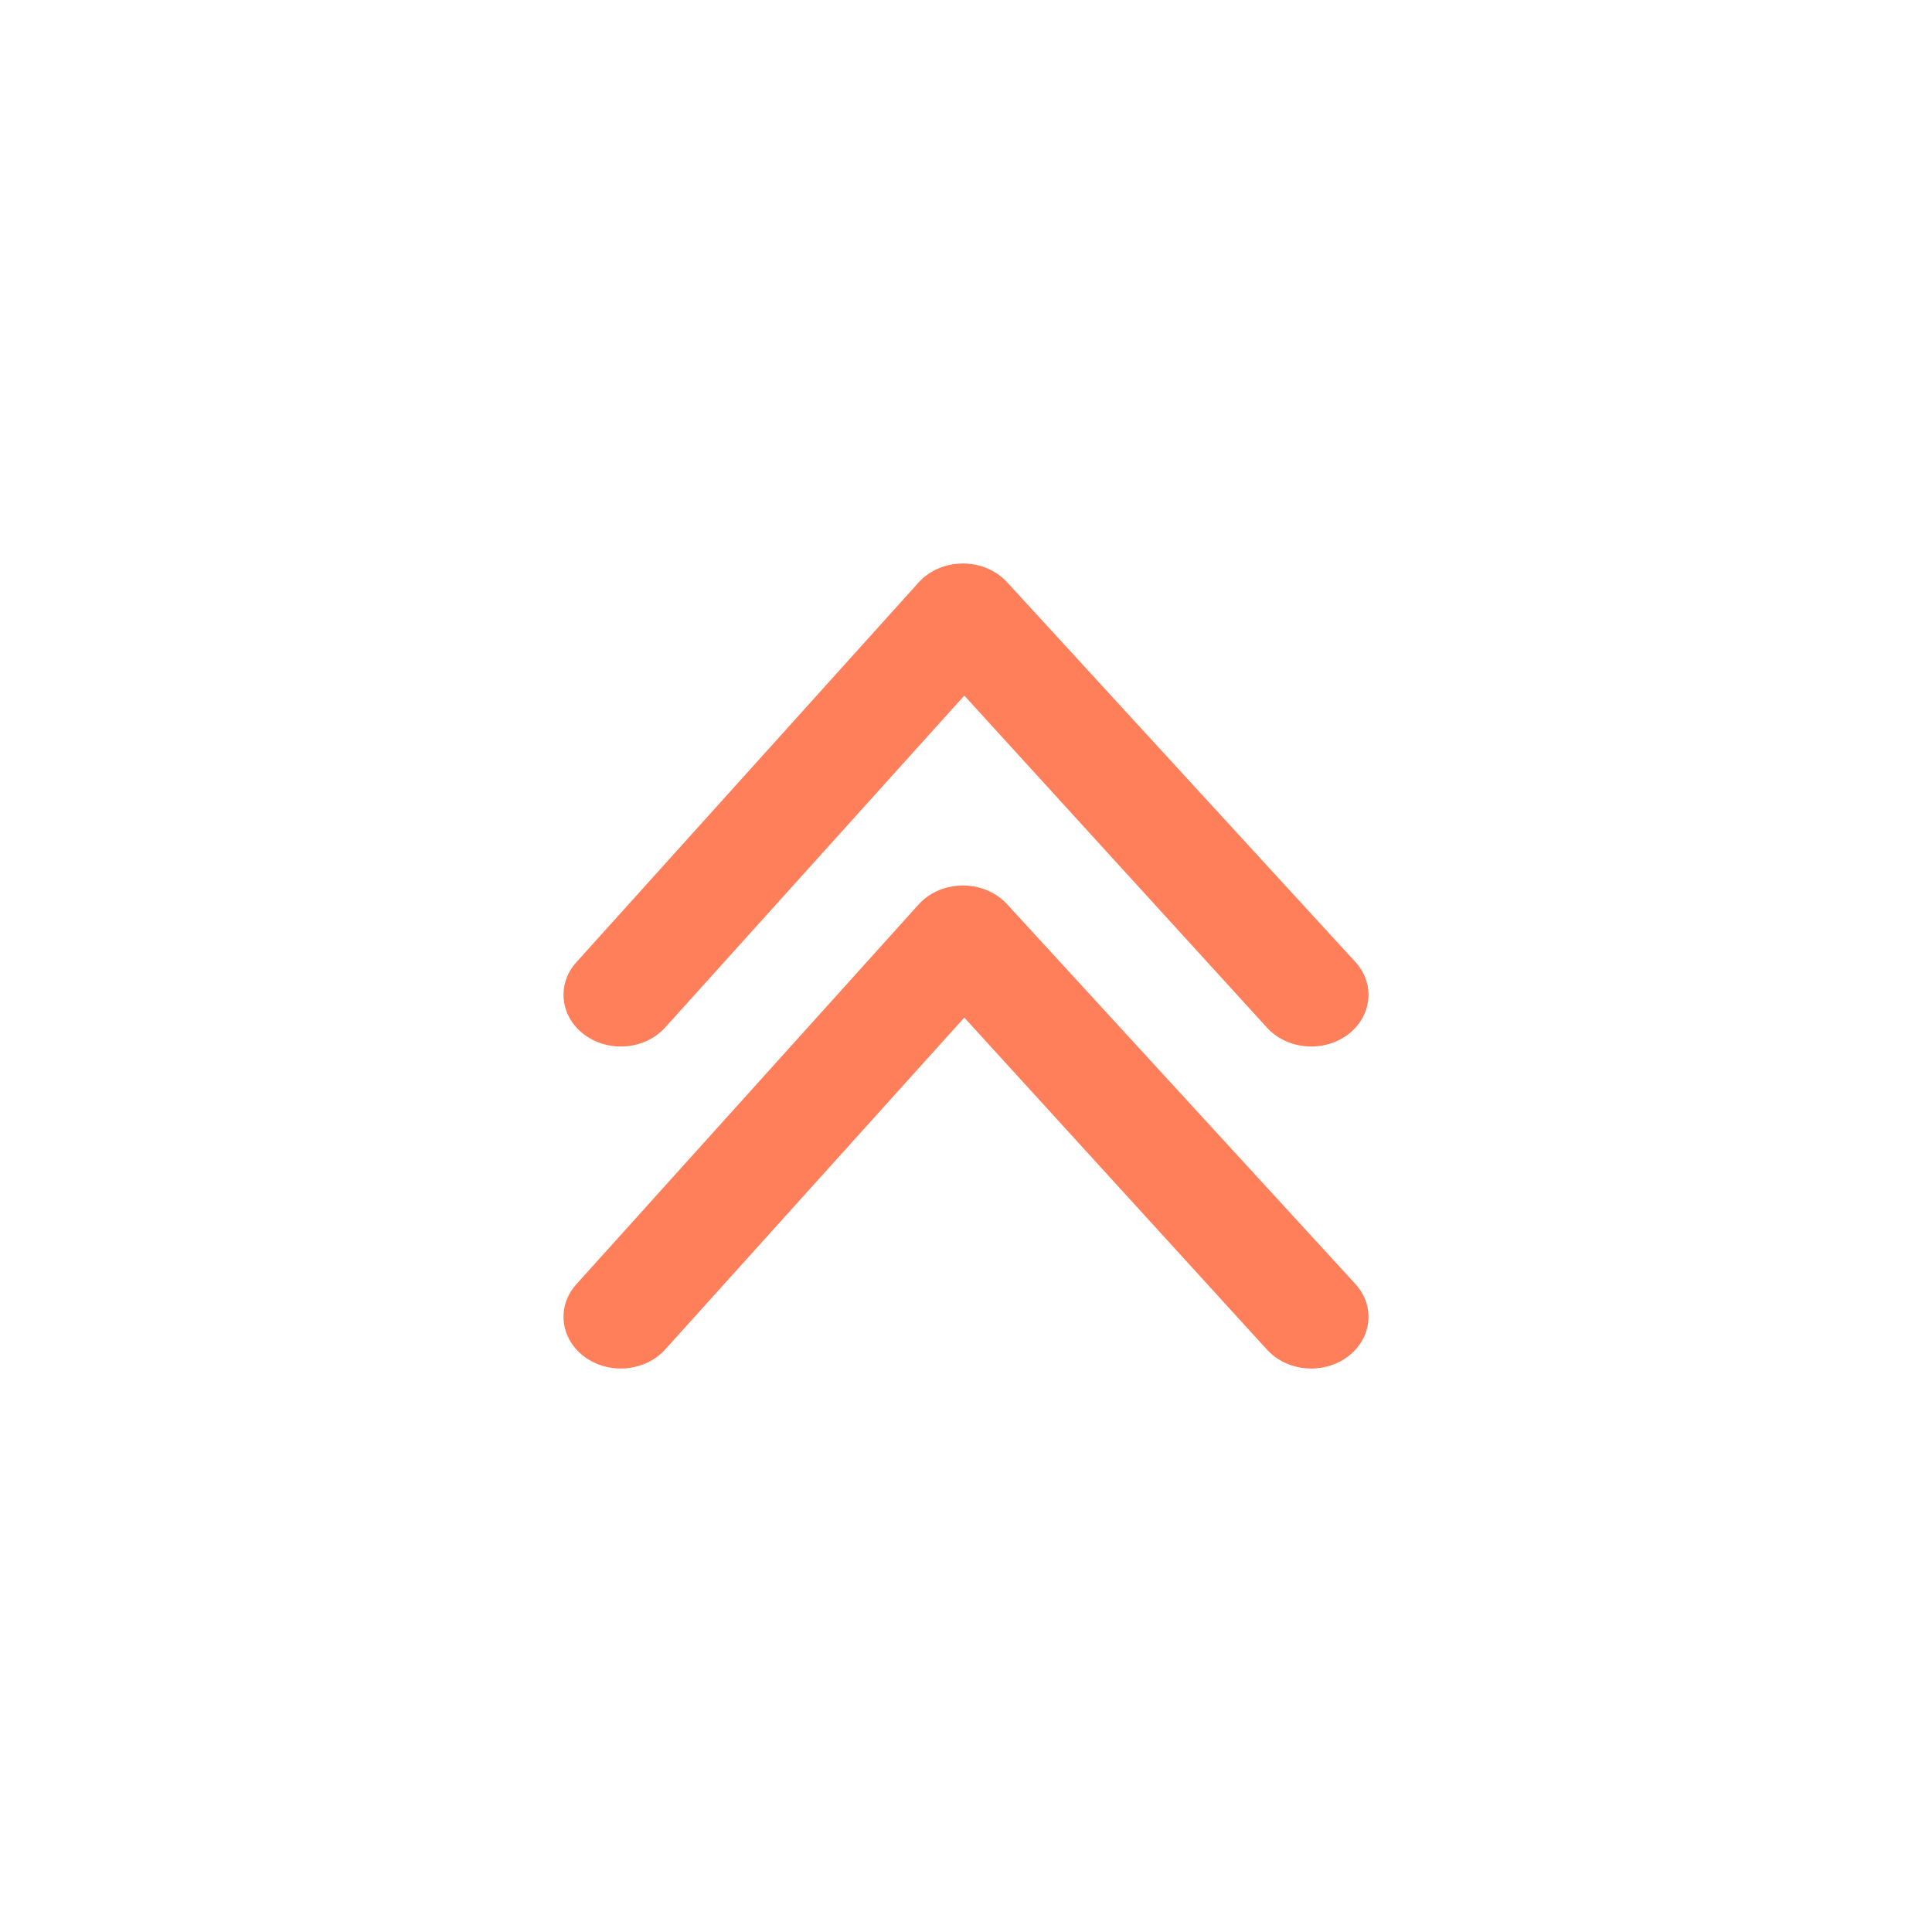 <?xml version="1.0" encoding="UTF-8"?>
<svg width="24px" height="24px" viewBox="0 0 24 24" version="1.1" xmlns="http://www.w3.org/2000/svg" xmlns:xlink="http://www.w3.org/1999/xlink">
    <!-- Generator: Sketch 52.2 (67145) - http://www.bohemiancoding.com/sketch -->
    <title>ic/open</title>
    <desc>Created with Sketch.</desc>
    <g id="⚠️-通知发布" stroke="none" stroke-width="1" fill="none" fill-rule="evenodd">
        <g id="新建页-通知发布-有发布-文章展开样式" transform="translate(-1154, -913)">
            <g id="Group-7" transform="translate(1098, 913)">
                <g id="ic/open" transform="translate(68, 12) scale(1, -1) translate(-68, -12) translate(56, 0)">
                    <g id="分组">
                        <g id="Group">
                            <path d="M11.41,16.763 L7.159,12.046 C6.912,11.771 6.958,11.367 7.263,11.144 C7.568,10.92 8.016,10.962 8.264,11.237 L11.979,15.359 L15.74,11.233 C15.99,10.96 16.439,10.921 16.742,11.147 C17.045,11.373 17.087,11.777 16.837,12.05 L12.511,16.767 C12.225,17.079 11.693,17.077 11.41,16.763 Z M11.41,12.763 L7.159,8.046 C6.912,7.771 6.958,7.367 7.263,7.144 C7.568,6.92 8.016,6.962 8.264,7.237 L11.979,11.359 L15.74,7.233 C15.99,6.96 16.439,6.921 16.742,7.147 C17.045,7.373 17.087,7.777 16.837,8.05 L12.511,12.767 C12.225,13.079 11.693,13.077 11.41,12.763 Z" id="Combined-Shape" fill="#FF7F5B"></path>
                            <rect id="Rectangle" fill-rule="nonzero" x="0" y="0" width="24" height="24"></rect>
                        </g>
                    </g>
                </g>
            </g>
        </g>
    </g>
</svg>